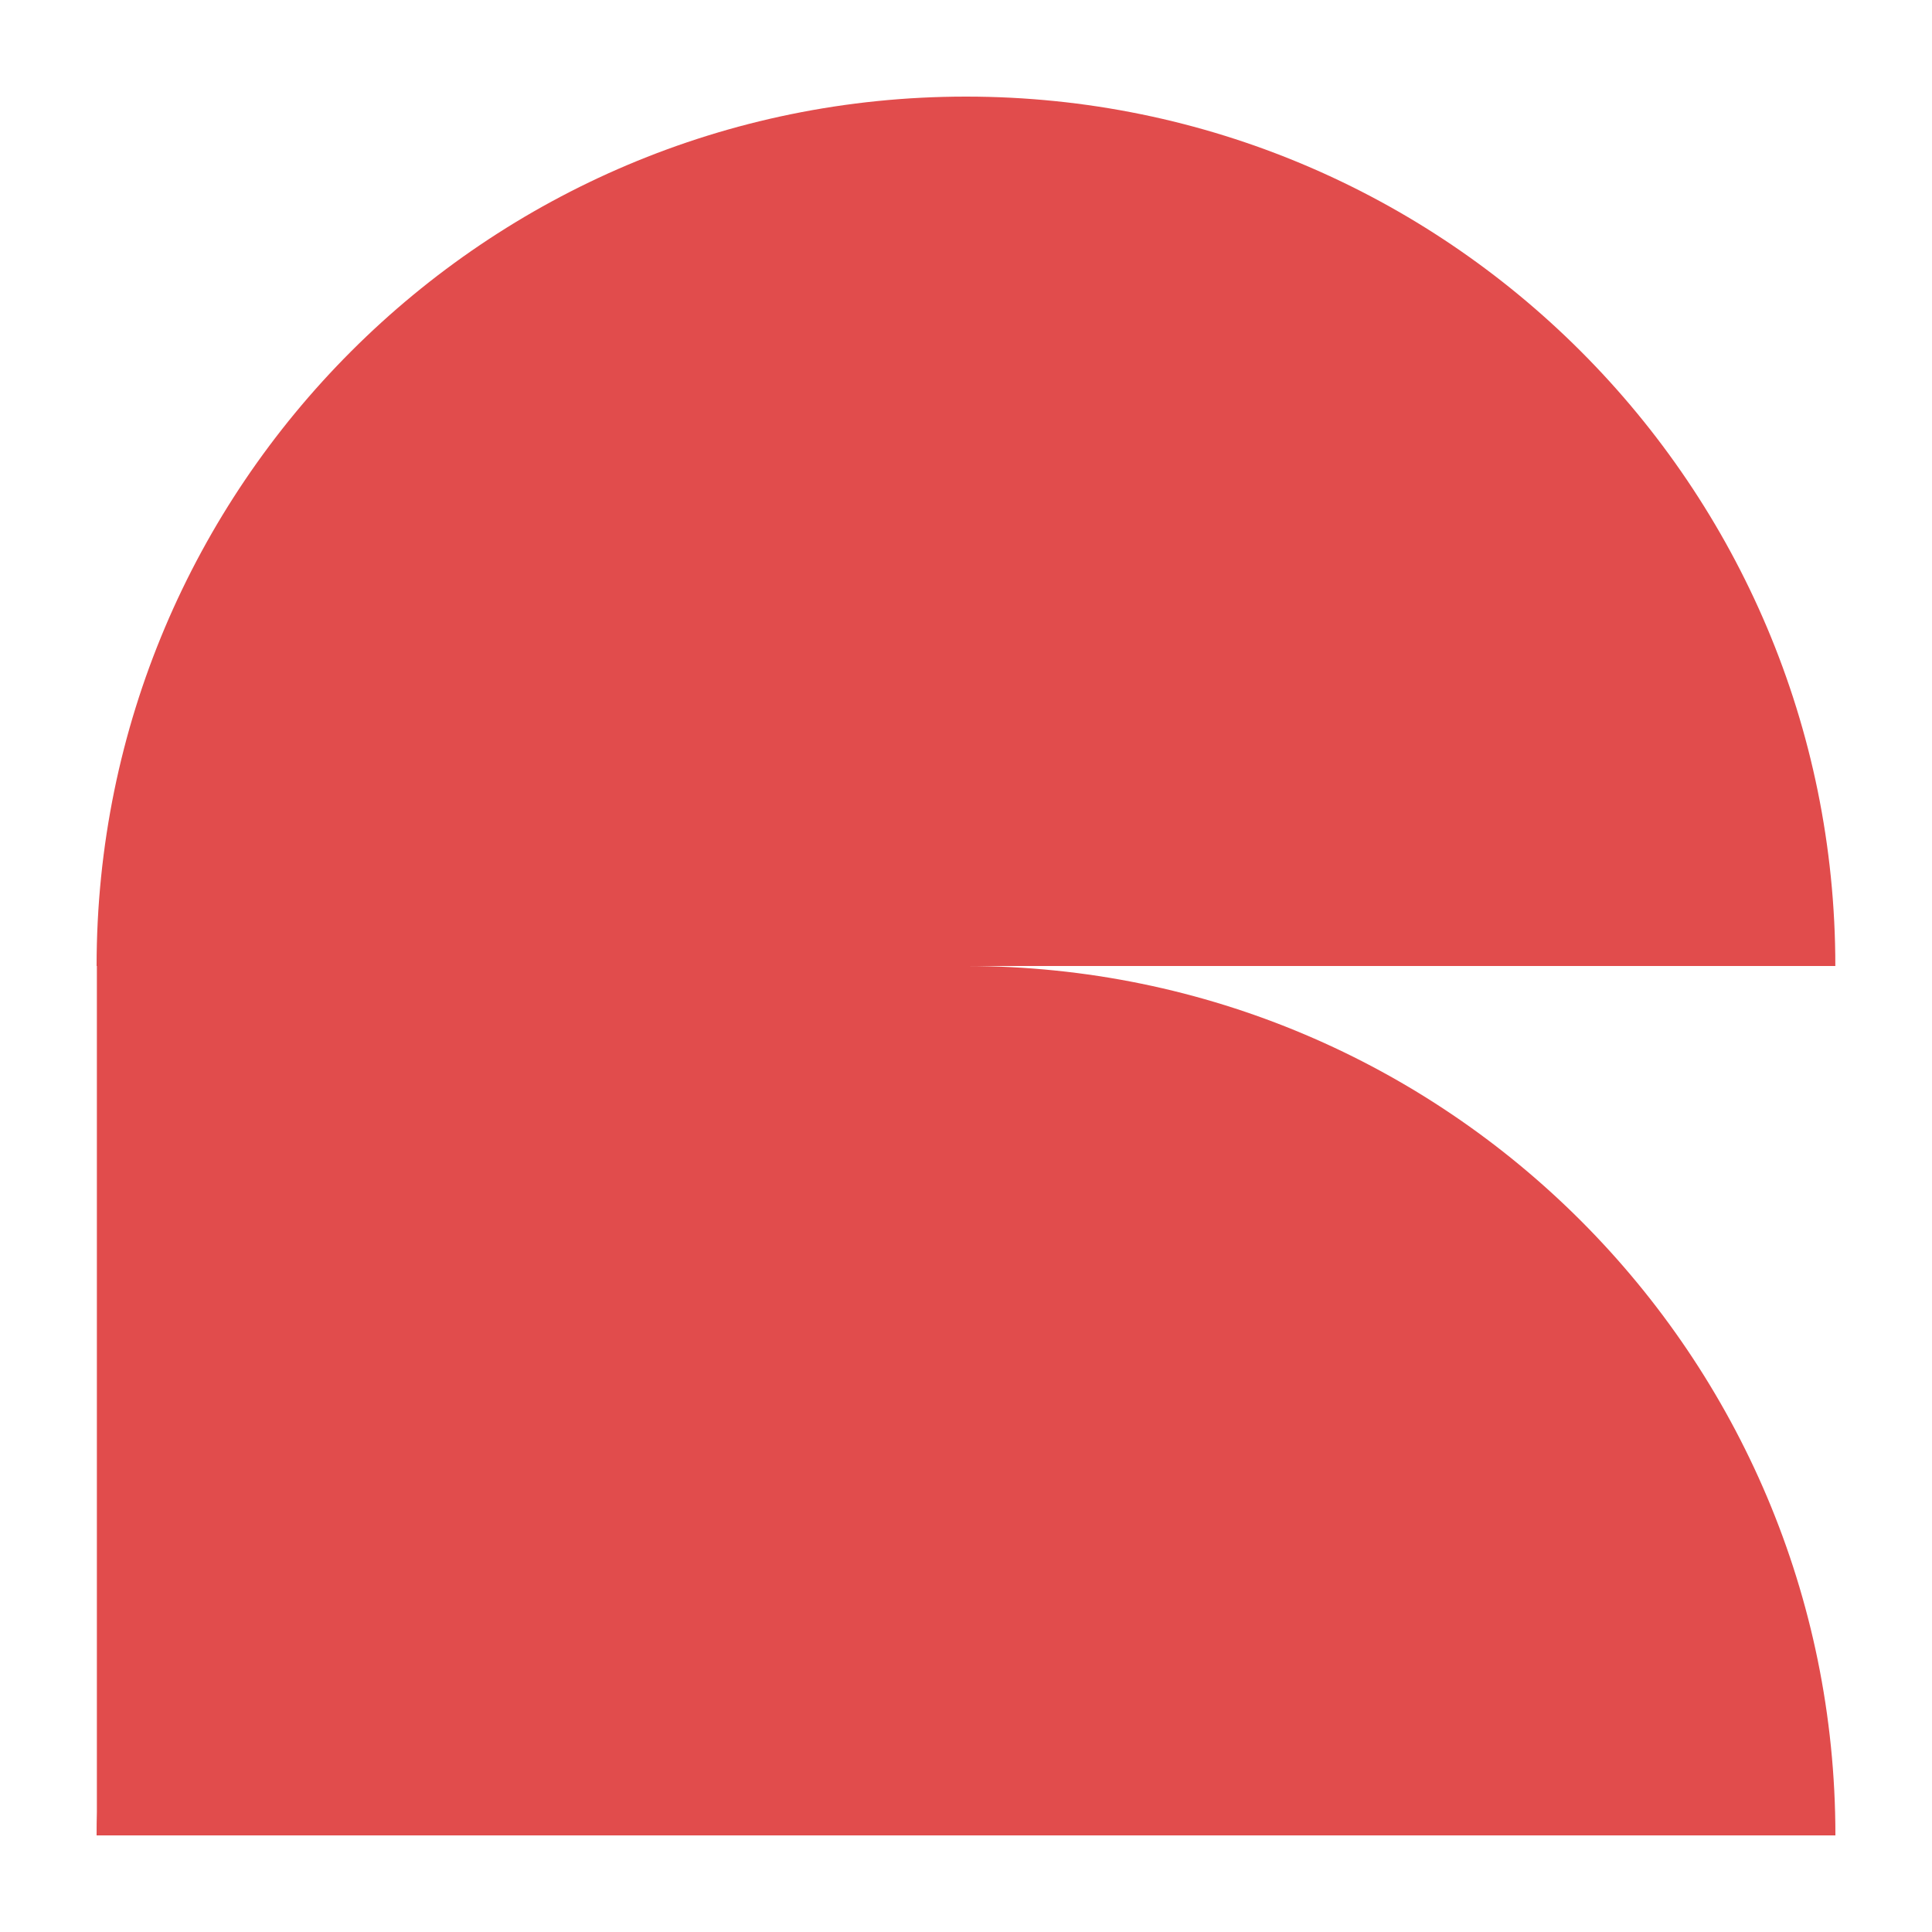 <svg width="28" height="28" viewBox="0 0 28 28" fill="none" xmlns="http://www.w3.org/2000/svg">
<g clip-path="url(#clip0_172_6408)">
<path d="M14.004 14H26.599C26.6 7.041 20.959 1.4 14 1.4C7.041 1.4 1.4 7.041 1.4 14H1.404V26.258C1.401 26.372 1.4 26.486 1.4 26.6H26.6C26.6 19.643 20.962 14.003 14.005 14H14.004Z" fill="#E14C4C"/>
</g>
<defs>
<clipPath id="clip0_172_6408">
<rect width="25.2" height="25.2" fill="white" transform="translate(1.4 1.4)"/>
</clipPath>
</defs>
</svg>
